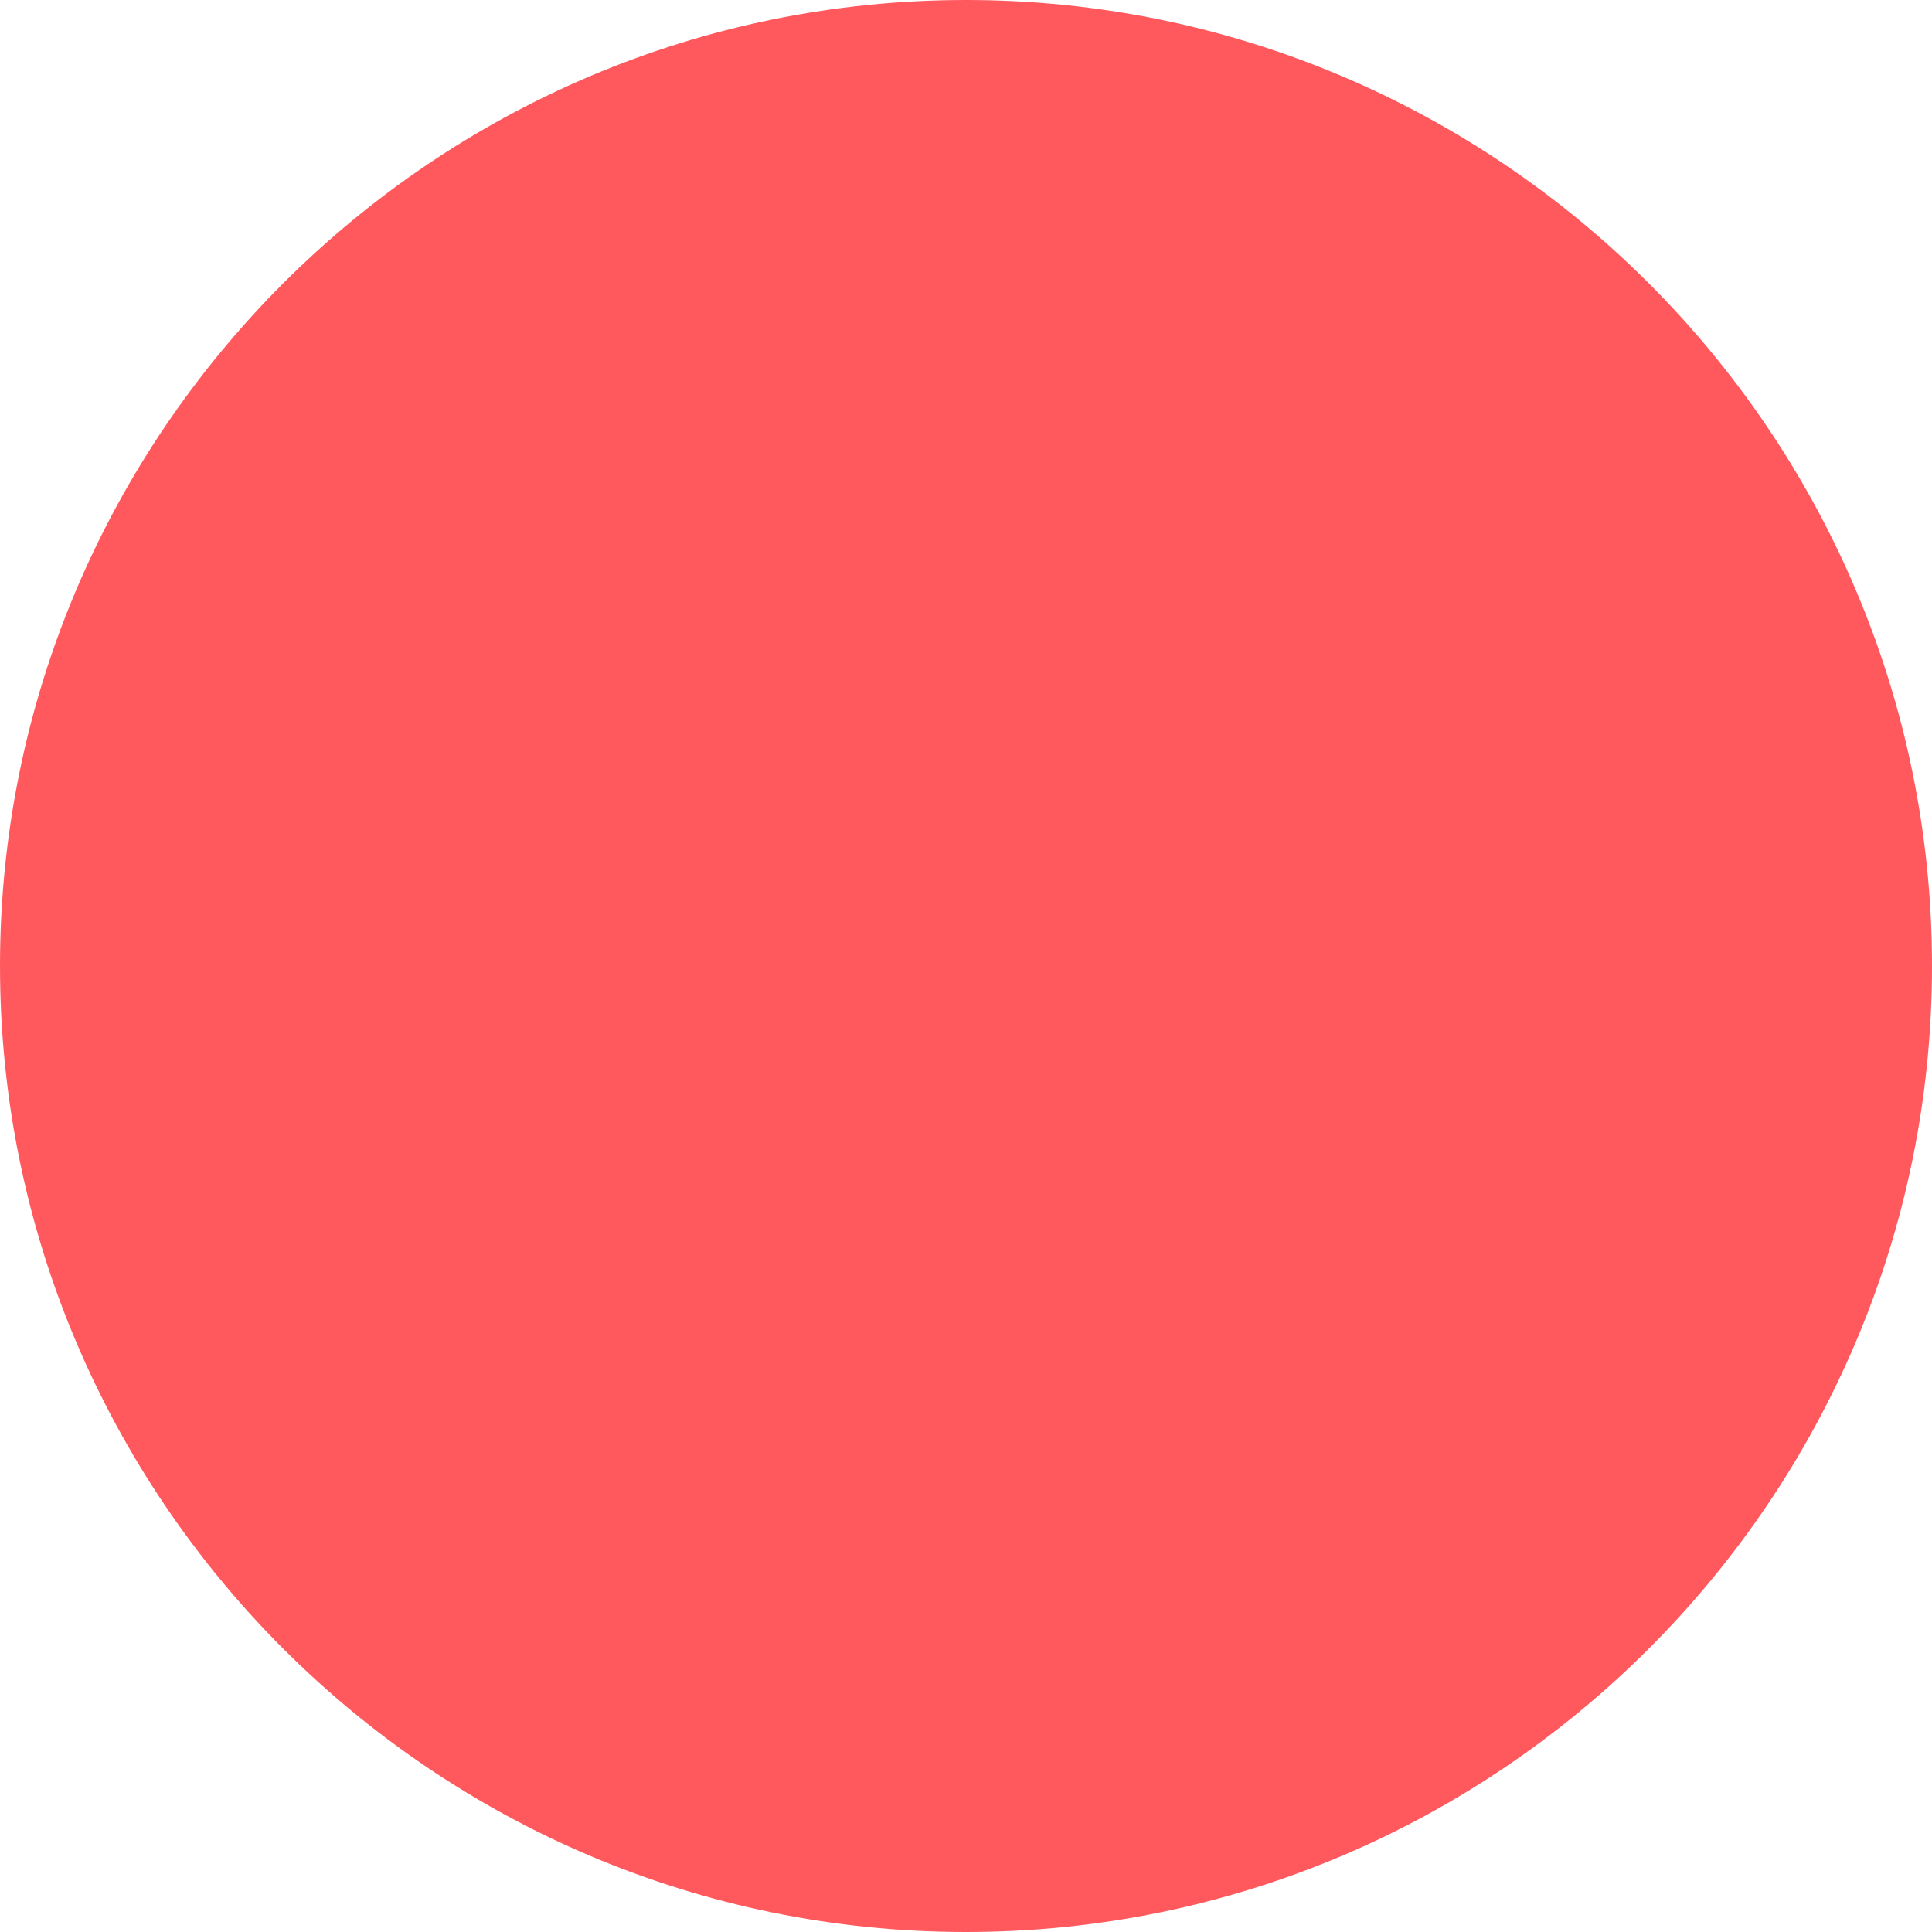 <?xml version="1.0" encoding="UTF-8" standalone="no"?>
<!-- Created with Inkscape (http://www.inkscape.org/) -->

<svg
   xmlns:dc="http://purl.org/dc/elements/1.1/"
   xmlns:cc="http://creativecommons.org/ns#"
   xmlns:rdf="http://www.w3.org/1999/02/22-rdf-syntax-ns#"
   xmlns:svg="http://www.w3.org/2000/svg"
   xmlns="http://www.w3.org/2000/svg"
   xmlns:sodipodi="http://sodipodi.sourceforge.net/DTD/sodipodi-0.dtd"
   xmlns:inkscape="http://www.inkscape.org/namespaces/inkscape"
   width="23.074mm"
   height="23.074mm"
   viewBox="0 0 23.074 23.074"
   version="1.1"
   id="svg2588"
   inkscape:version="0.92.3 (2405546, 2018-03-11)"
   sodipodi:docname="red-ball.svg">
  <defs
     id="defs2582" />
  <sodipodi:namedview
     id="base"
     pagecolor="#ffffff"
     bordercolor="#666666"
     borderopacity="1.0"
     inkscape:pageopacity="0.0"
     inkscape:pageshadow="2"
     inkscape:zoom="0.35"
     inkscape:cx="-942.10949"
     inkscape:cy="43.604775"
     inkscape:document-units="mm"
     inkscape:current-layer="layer1"
     showgrid="false"
     fit-margin-top="0"
     fit-margin-left="0"
     fit-margin-right="0"
     fit-margin-bottom="0"
     inkscape:window-width="1280"
     inkscape:window-height="958"
     inkscape:window-x="-8"
     inkscape:window-y="-8"
     inkscape:window-maximized="1" />
  <g
     inkscape:label="Layer 1"
     inkscape:groupmode="layer"
     id="layer1"
     transform="translate(-94.296,-137.296)">
    <path
       id="path2795"
       d="m 105.833,160.37 c -6.362,0 -11.537,-5.176 -11.537,-11.537 0,-6.361 5.175,-11.537 11.537,-11.537 6.362,0 11.537,5.175 11.537,11.537 0,6.362 -5.176,11.537 -11.537,11.537 z"
       style="fill:#ff595e;fill-opacity:1;stroke-width:0.507"
       inkscape:connector-curvature="0" />
  </g>
</svg>
